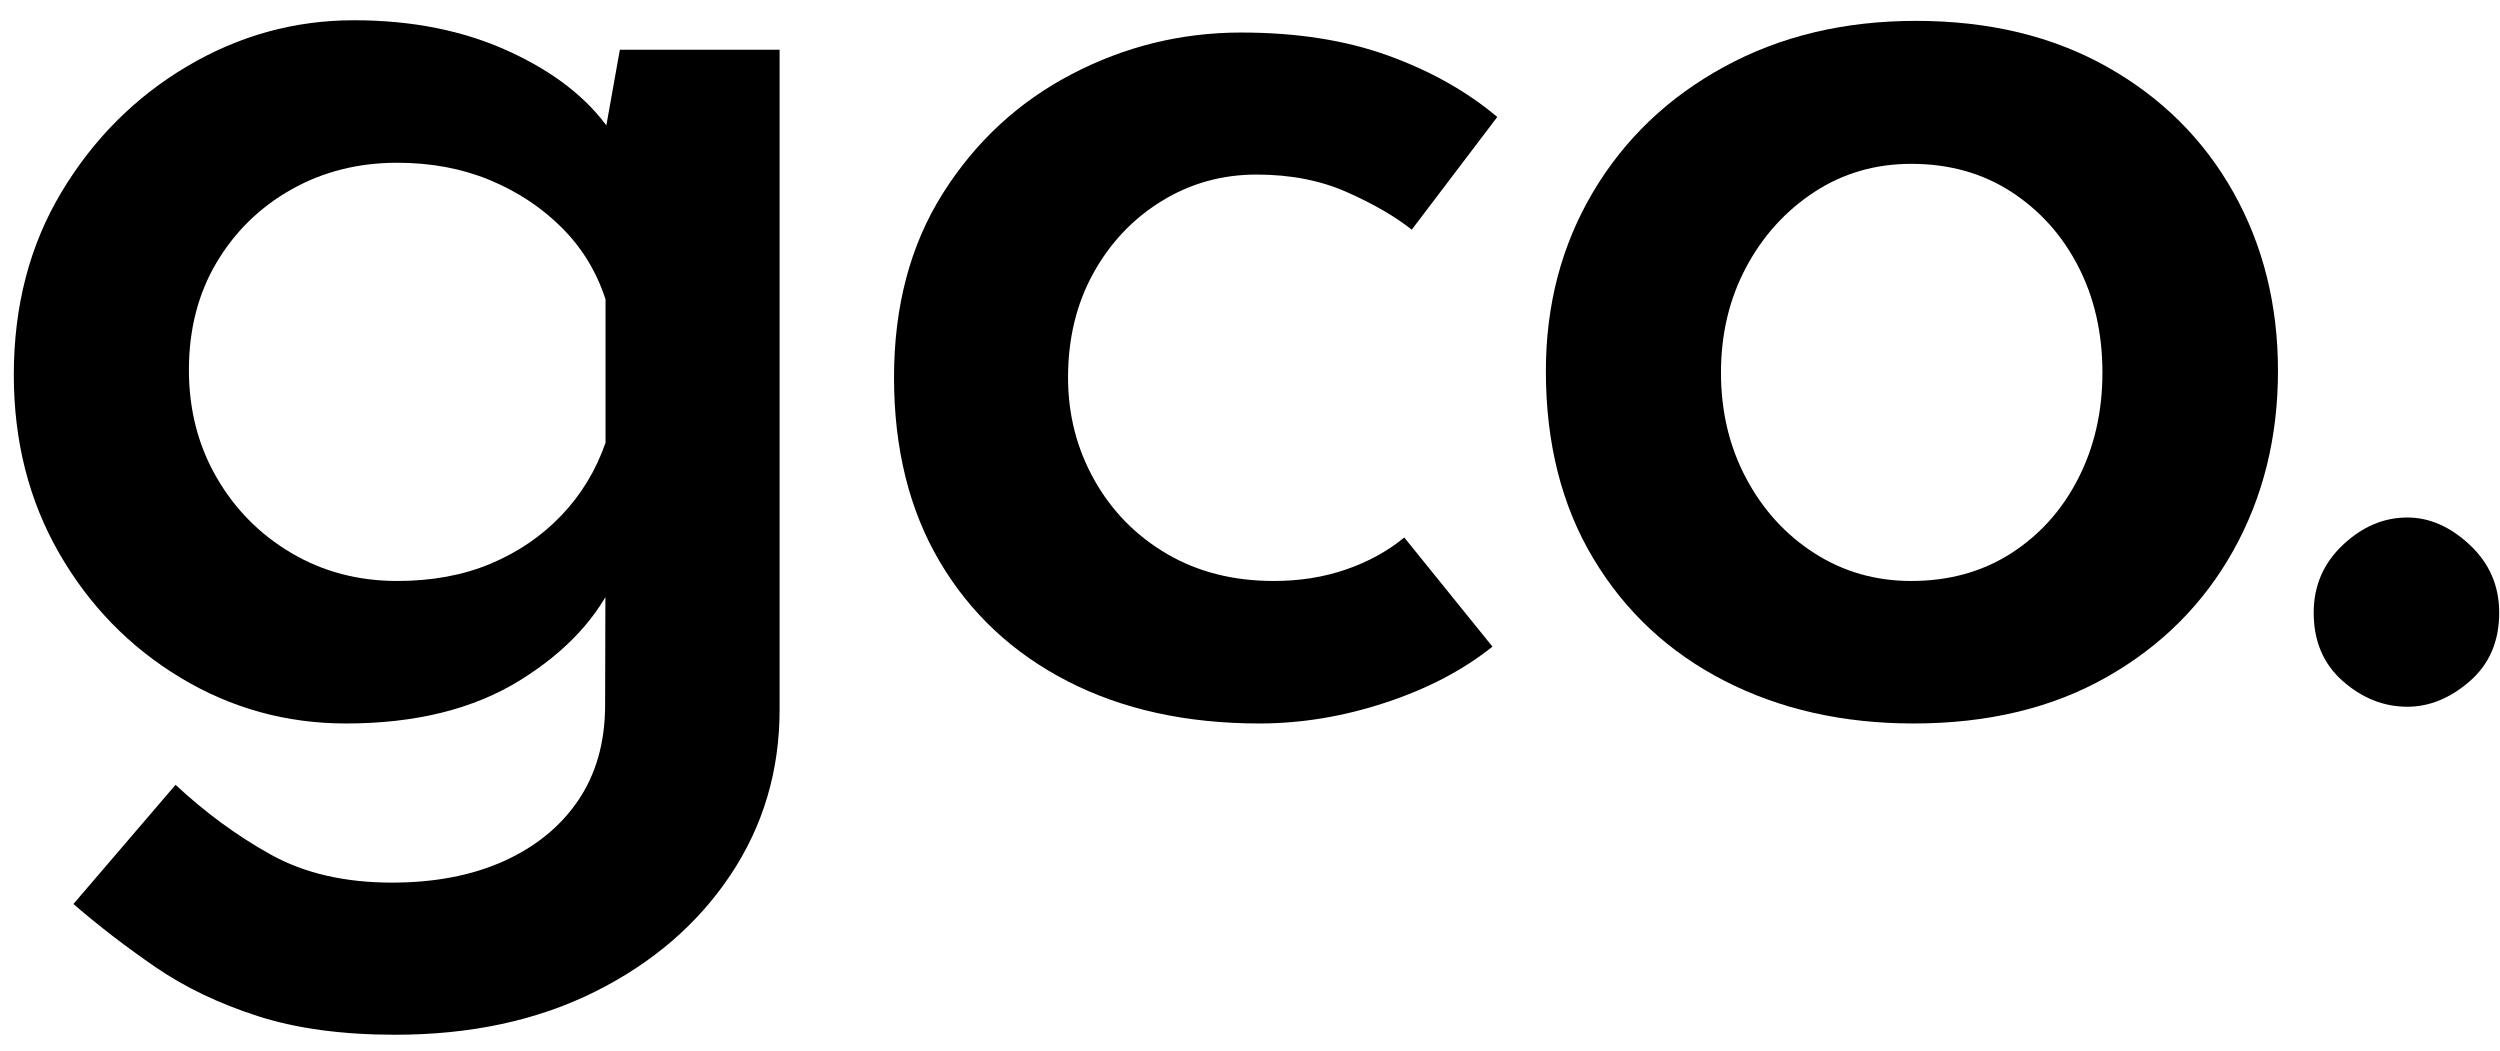<?xml version="1.0" encoding="UTF-8"?>
<svg width="69px" height="29px" viewBox="0 0 69 29" version="1.1" xmlns="http://www.w3.org/2000/svg" xmlns:xlink="http://www.w3.org/1999/xlink">
    <title>gco. copy</title>
    <g id="Page-1" stroke="none" stroke-width="1" fill="none" fill-rule="evenodd">
        <g id="gco.-copy" transform="translate(0.381, 0.559)" fill="#000000" fill-rule="nonzero">
            <path d="M10.523,28 C9.06,28 7.795,27.828 6.729,27.484 C5.662,27.14 4.724,26.691 3.916,26.137 C3.107,25.582 2.351,25.001 1.645,24.392 L4.464,21.102 C5.292,21.873 6.17,22.516 7.097,23.03 C8.024,23.544 9.137,23.801 10.437,23.801 C11.62,23.801 12.65,23.603 13.529,23.206 C14.407,22.809 15.09,22.251 15.577,21.533 C16.064,20.814 16.311,19.954 16.32,18.951 L16.332,14.439 L16.624,15.344 C16.133,16.469 15.247,17.428 13.966,18.22 C12.684,19.013 11.086,19.409 9.169,19.409 C7.518,19.409 5.992,18.987 4.593,18.141 C3.193,17.295 2.078,16.149 1.247,14.701 C0.416,13.253 0,11.614 0,9.786 C0,7.884 0.44,6.2 1.32,4.737 C2.199,3.273 3.355,2.117 4.786,1.27 C6.217,0.423 7.751,0 9.387,0 C10.99,0 12.413,0.285 13.659,0.855 C14.904,1.425 15.831,2.147 16.44,3.021 L16.213,3.693 L16.727,0.814 L21.136,0.814 L21.136,19.024 C21.136,20.715 20.684,22.237 19.78,23.591 C18.876,24.945 17.63,26.018 16.042,26.811 C14.453,27.604 12.614,28 10.523,28 Z M4.833,9.653 C4.833,10.747 5.087,11.735 5.595,12.616 C6.104,13.497 6.794,14.194 7.665,14.707 C8.536,15.22 9.509,15.476 10.583,15.476 C11.54,15.476 12.398,15.318 13.156,15.001 C13.914,14.683 14.567,14.239 15.114,13.666 C15.661,13.093 16.067,12.424 16.332,11.659 L16.332,7.704 C16.084,6.938 15.679,6.276 15.118,5.718 C14.557,5.16 13.893,4.723 13.128,4.407 C12.362,4.091 11.514,3.933 10.583,3.933 C9.509,3.933 8.536,4.178 7.665,4.668 C6.794,5.158 6.104,5.832 5.595,6.689 C5.087,7.546 4.833,8.534 4.833,9.653 Z" id="Shape"></path>
            <path d="M40.811,17.288 C40,17.937 39.014,18.453 37.853,18.835 C36.691,19.218 35.532,19.409 34.376,19.409 C32.362,19.409 30.599,19.021 29.086,18.244 C27.574,17.467 26.397,16.367 25.556,14.943 C24.715,13.519 24.294,11.824 24.294,9.859 C24.294,7.894 24.744,6.199 25.644,4.775 C26.543,3.352 27.727,2.256 29.196,1.489 C30.664,0.722 32.223,0.339 33.874,0.339 C35.405,0.339 36.755,0.55 37.925,0.973 C39.095,1.395 40.101,1.961 40.944,2.669 L38.583,5.78 C38.123,5.415 37.528,5.07 36.798,4.746 C36.069,4.421 35.237,4.259 34.303,4.259 C33.346,4.259 32.471,4.503 31.678,4.992 C30.886,5.48 30.257,6.145 29.793,6.986 C29.329,7.827 29.097,8.785 29.097,9.859 C29.097,10.885 29.339,11.828 29.823,12.689 C30.307,13.55 30.975,14.23 31.826,14.728 C32.677,15.227 33.66,15.476 34.774,15.476 C35.491,15.476 36.156,15.371 36.768,15.159 C37.381,14.948 37.917,14.654 38.377,14.276 L40.811,17.288 Z" id="Path"></path>
            <path d="M42.285,9.683 C42.285,7.855 42.718,6.21 43.583,4.748 C44.449,3.285 45.655,2.131 47.203,1.286 C48.751,0.44 50.516,0.017 52.5,0.017 C54.513,0.017 56.271,0.44 57.774,1.286 C59.276,2.131 60.438,3.285 61.26,4.748 C62.081,6.211 62.491,7.854 62.491,9.677 C62.491,11.509 62.081,13.162 61.26,14.634 C60.438,16.107 59.274,17.271 57.768,18.126 C56.261,18.982 54.483,19.409 52.433,19.409 C50.484,19.409 48.743,19.016 47.21,18.229 C45.678,17.442 44.474,16.32 43.599,14.862 C42.723,13.405 42.285,11.678 42.285,9.683 Z M47.118,9.726 C47.118,10.801 47.35,11.773 47.813,12.643 C48.276,13.513 48.905,14.203 49.701,14.712 C50.496,15.221 51.385,15.476 52.367,15.476 C53.411,15.476 54.33,15.222 55.123,14.714 C55.916,14.205 56.535,13.516 56.979,12.645 C57.424,11.775 57.646,10.802 57.646,9.726 C57.646,8.636 57.424,7.659 56.979,6.796 C56.535,5.933 55.917,5.245 55.125,4.732 C54.332,4.22 53.415,3.963 52.373,3.963 C51.375,3.963 50.48,4.224 49.687,4.745 C48.894,5.267 48.268,5.96 47.808,6.826 C47.348,7.691 47.118,8.658 47.118,9.726 Z" id="Shape"></path>
            <path d="M63.477,16.351 C63.477,15.611 63.745,14.988 64.281,14.482 C64.817,13.976 65.411,13.724 66.062,13.724 C66.672,13.724 67.247,13.976 67.787,14.482 C68.327,14.988 68.597,15.611 68.597,16.351 C68.597,17.139 68.327,17.768 67.787,18.24 C67.247,18.711 66.672,18.947 66.062,18.947 C65.411,18.947 64.817,18.711 64.281,18.24 C63.745,17.768 63.477,17.139 63.477,16.351 Z" id="Path"></path>
        </g>
    </g>
</svg>